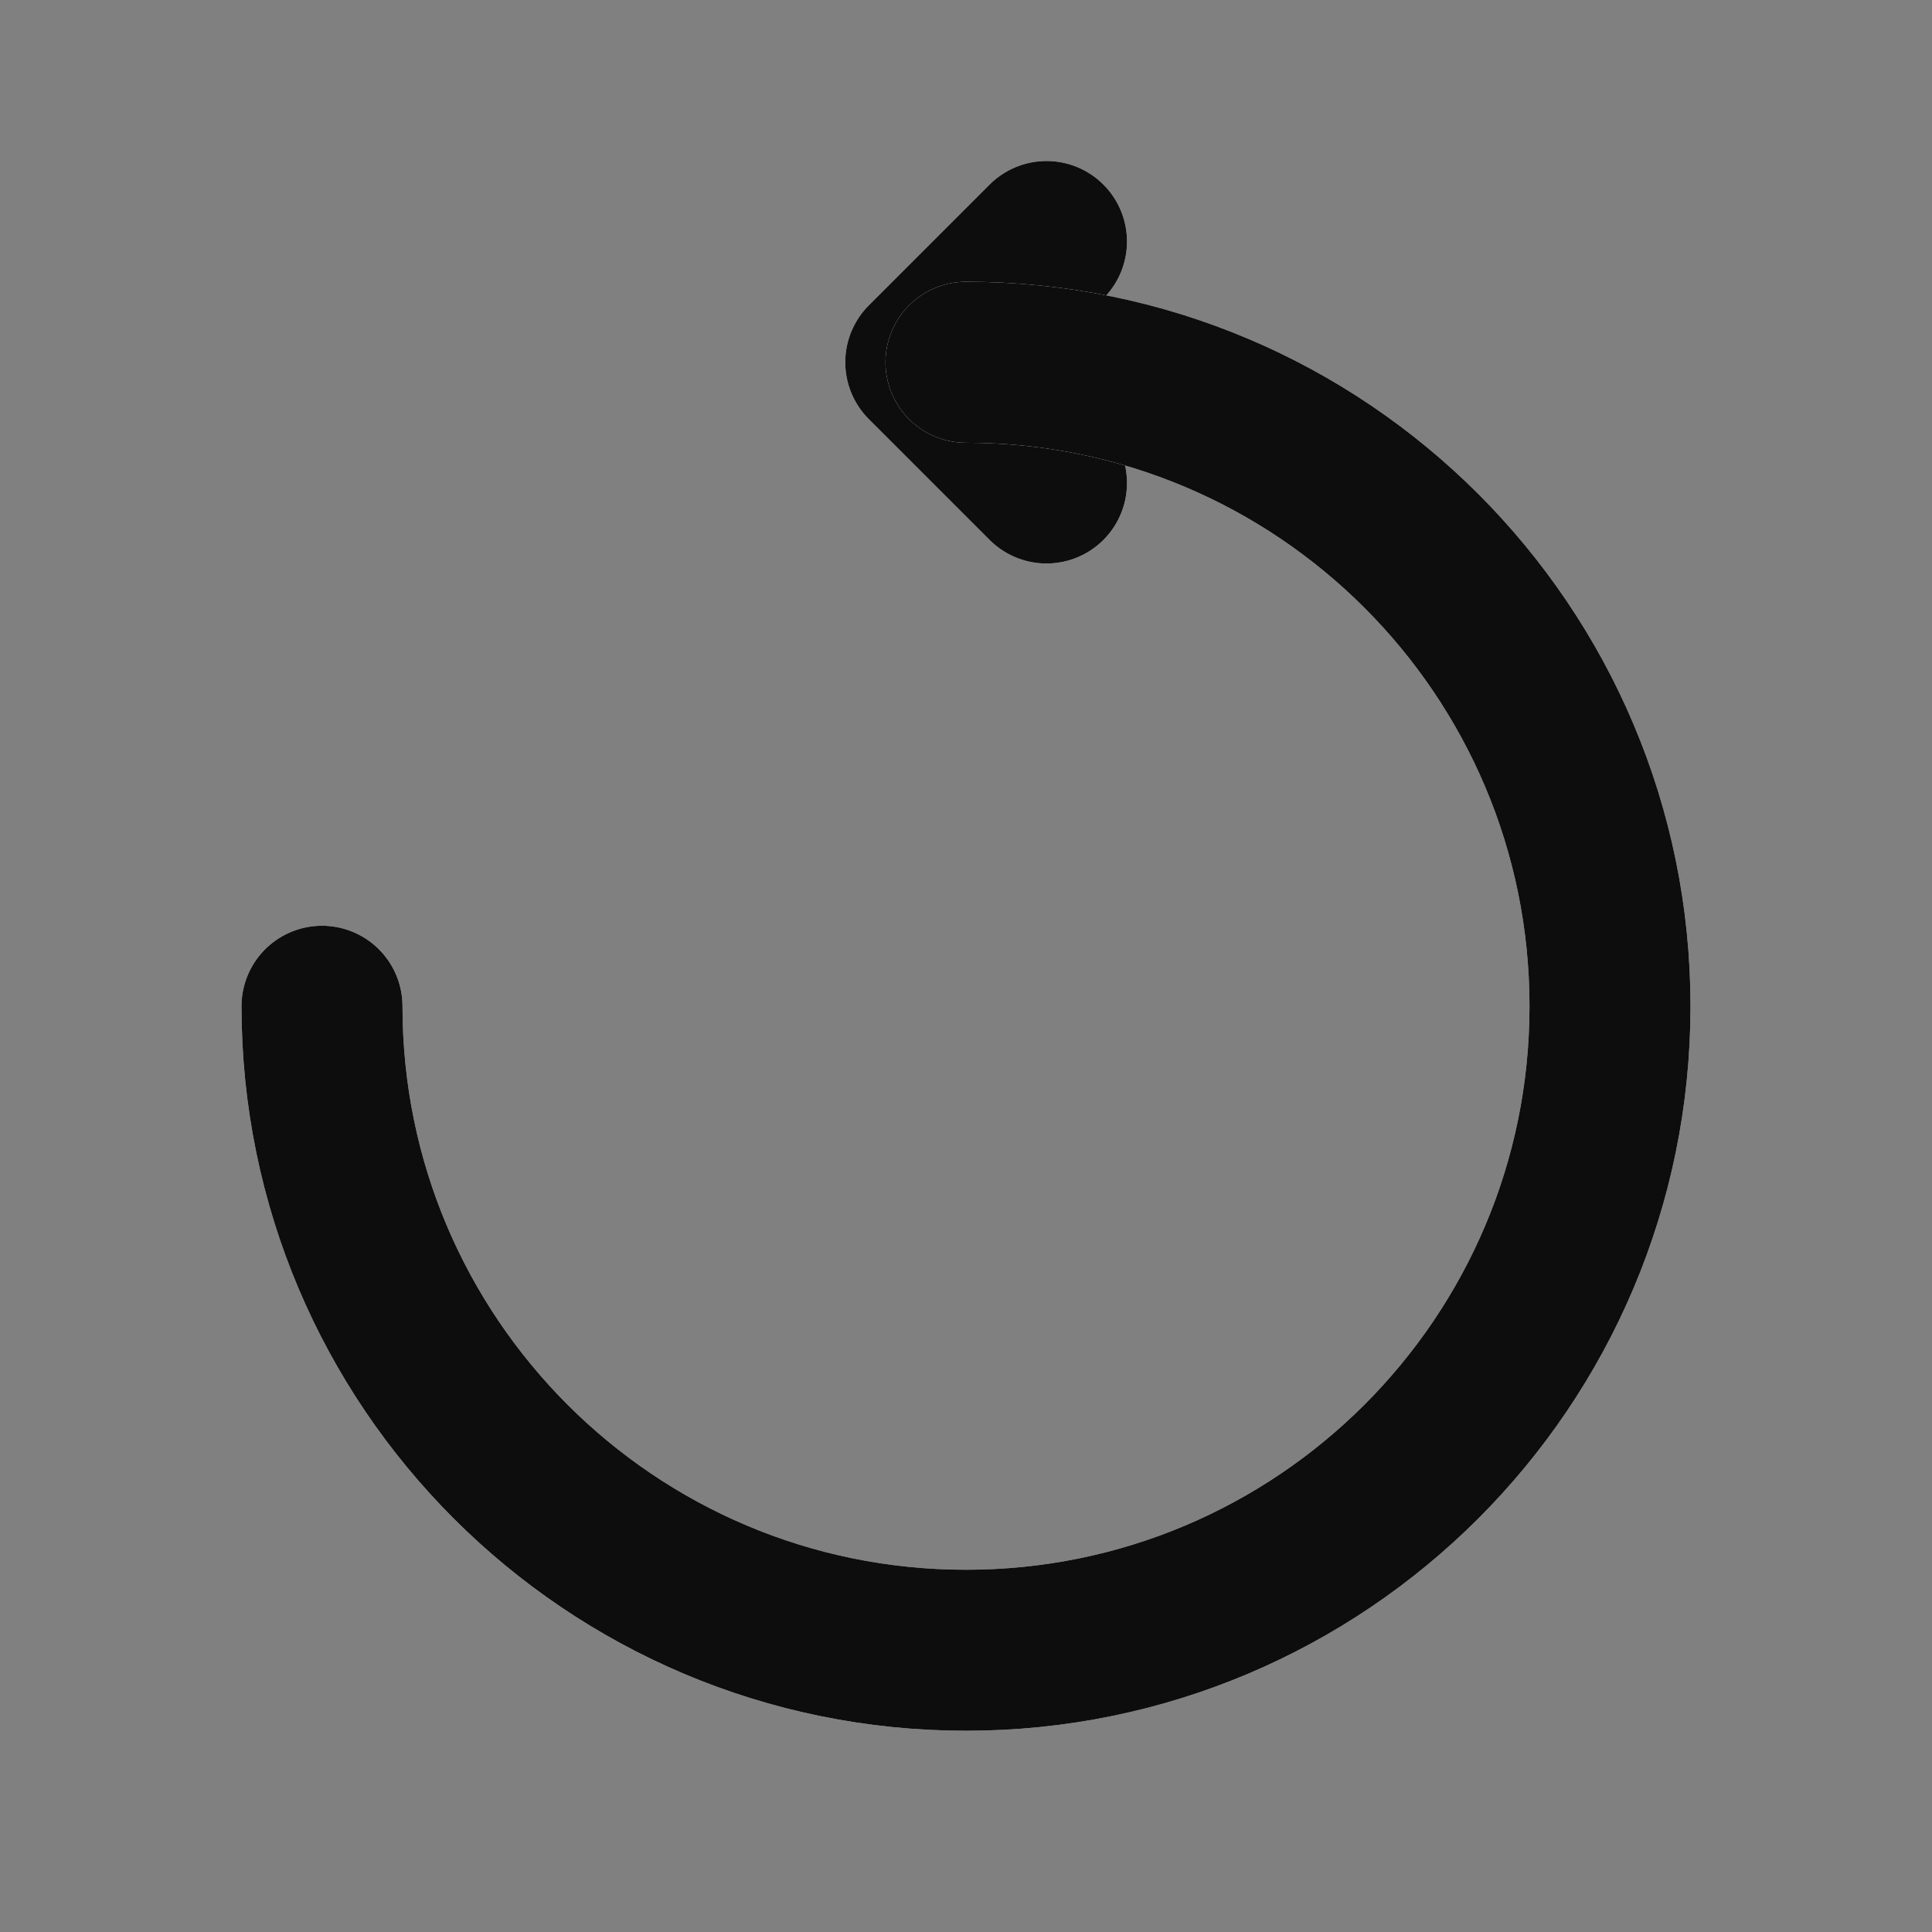 <svg width="24" height="24" viewBox="0 0 24 24" fill="none"
  xmlns="http://www.w3.org/2000/svg">
  <rect x="0" y="0" width="24" height="24" fill="#808080" stroke="none"/>
  <path d="M13 3L11.5 4.5L13 6" stroke="#F8F8F8" stroke-width="2" stroke-linecap="round" stroke-linejoin="round"/>
  <path d="M13 3L11.5 4.5L13 6" stroke="#0D0D0D" stroke-width="2" stroke-linecap="round" stroke-linejoin="round"/>
  <path d="M4 12.5C4 16.918 7.582 20.5 12 20.5C16.418 20.5 20 16.918 20 12.5C20 8.082 16.418 4.5 12 4.5" stroke="#F8F8F8" stroke-width="2" stroke-linecap="round" stroke-linejoin="round"/>
  <path d="M4 12.5C4 16.918 7.582 20.5 12 20.5C16.418 20.5 20 16.918 20 12.5C20 8.082 16.418 4.5 12 4.5" stroke="#0D0D0D" stroke-width="2" stroke-linecap="round" stroke-linejoin="round"/>
</svg>
